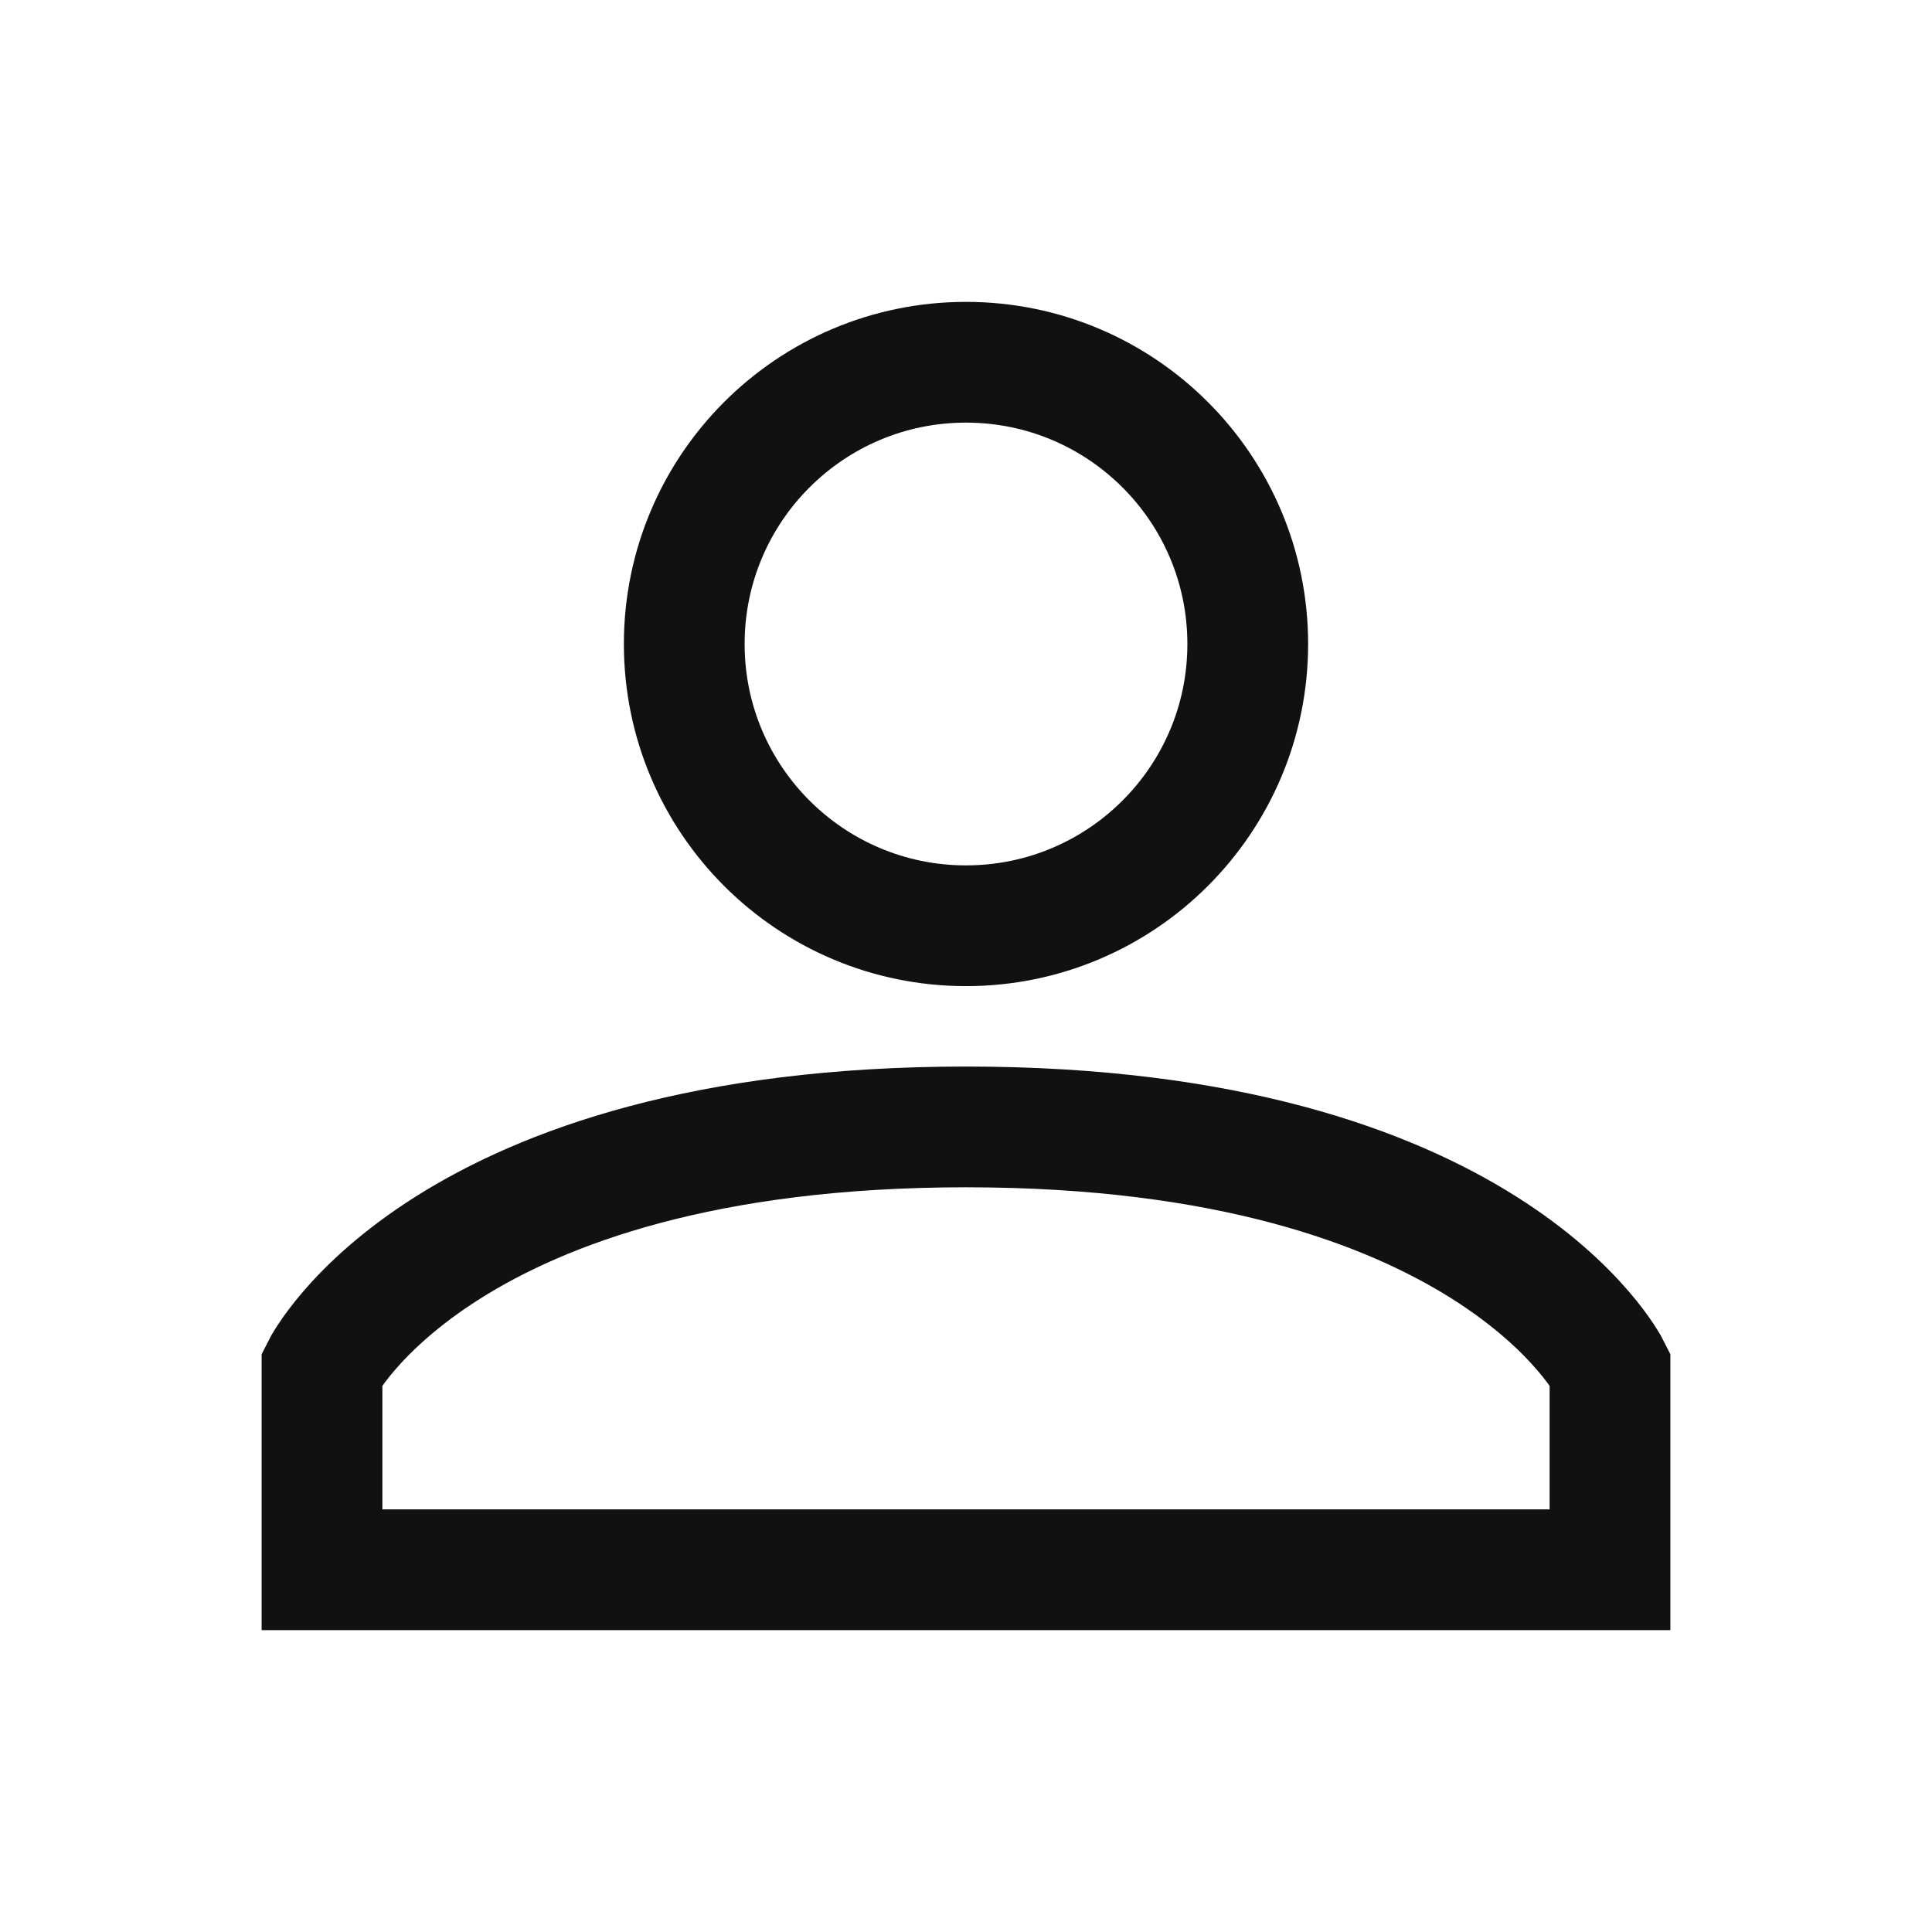 <svg xmlns='http://www.w3.org/2000/svg' viewBox='0 0 24 24' fill='none'><path d='M4 17C4 17 5.5 13.999 12 13.999C18.5 13.999 20 17 20 17V19.5H4V17Z' stroke='#111111' stroke-width='1.5'/><circle cx='12' cy='8' r='3.5' stroke='#111111' stroke-width='1.5' stroke-linecap='square'/></svg>